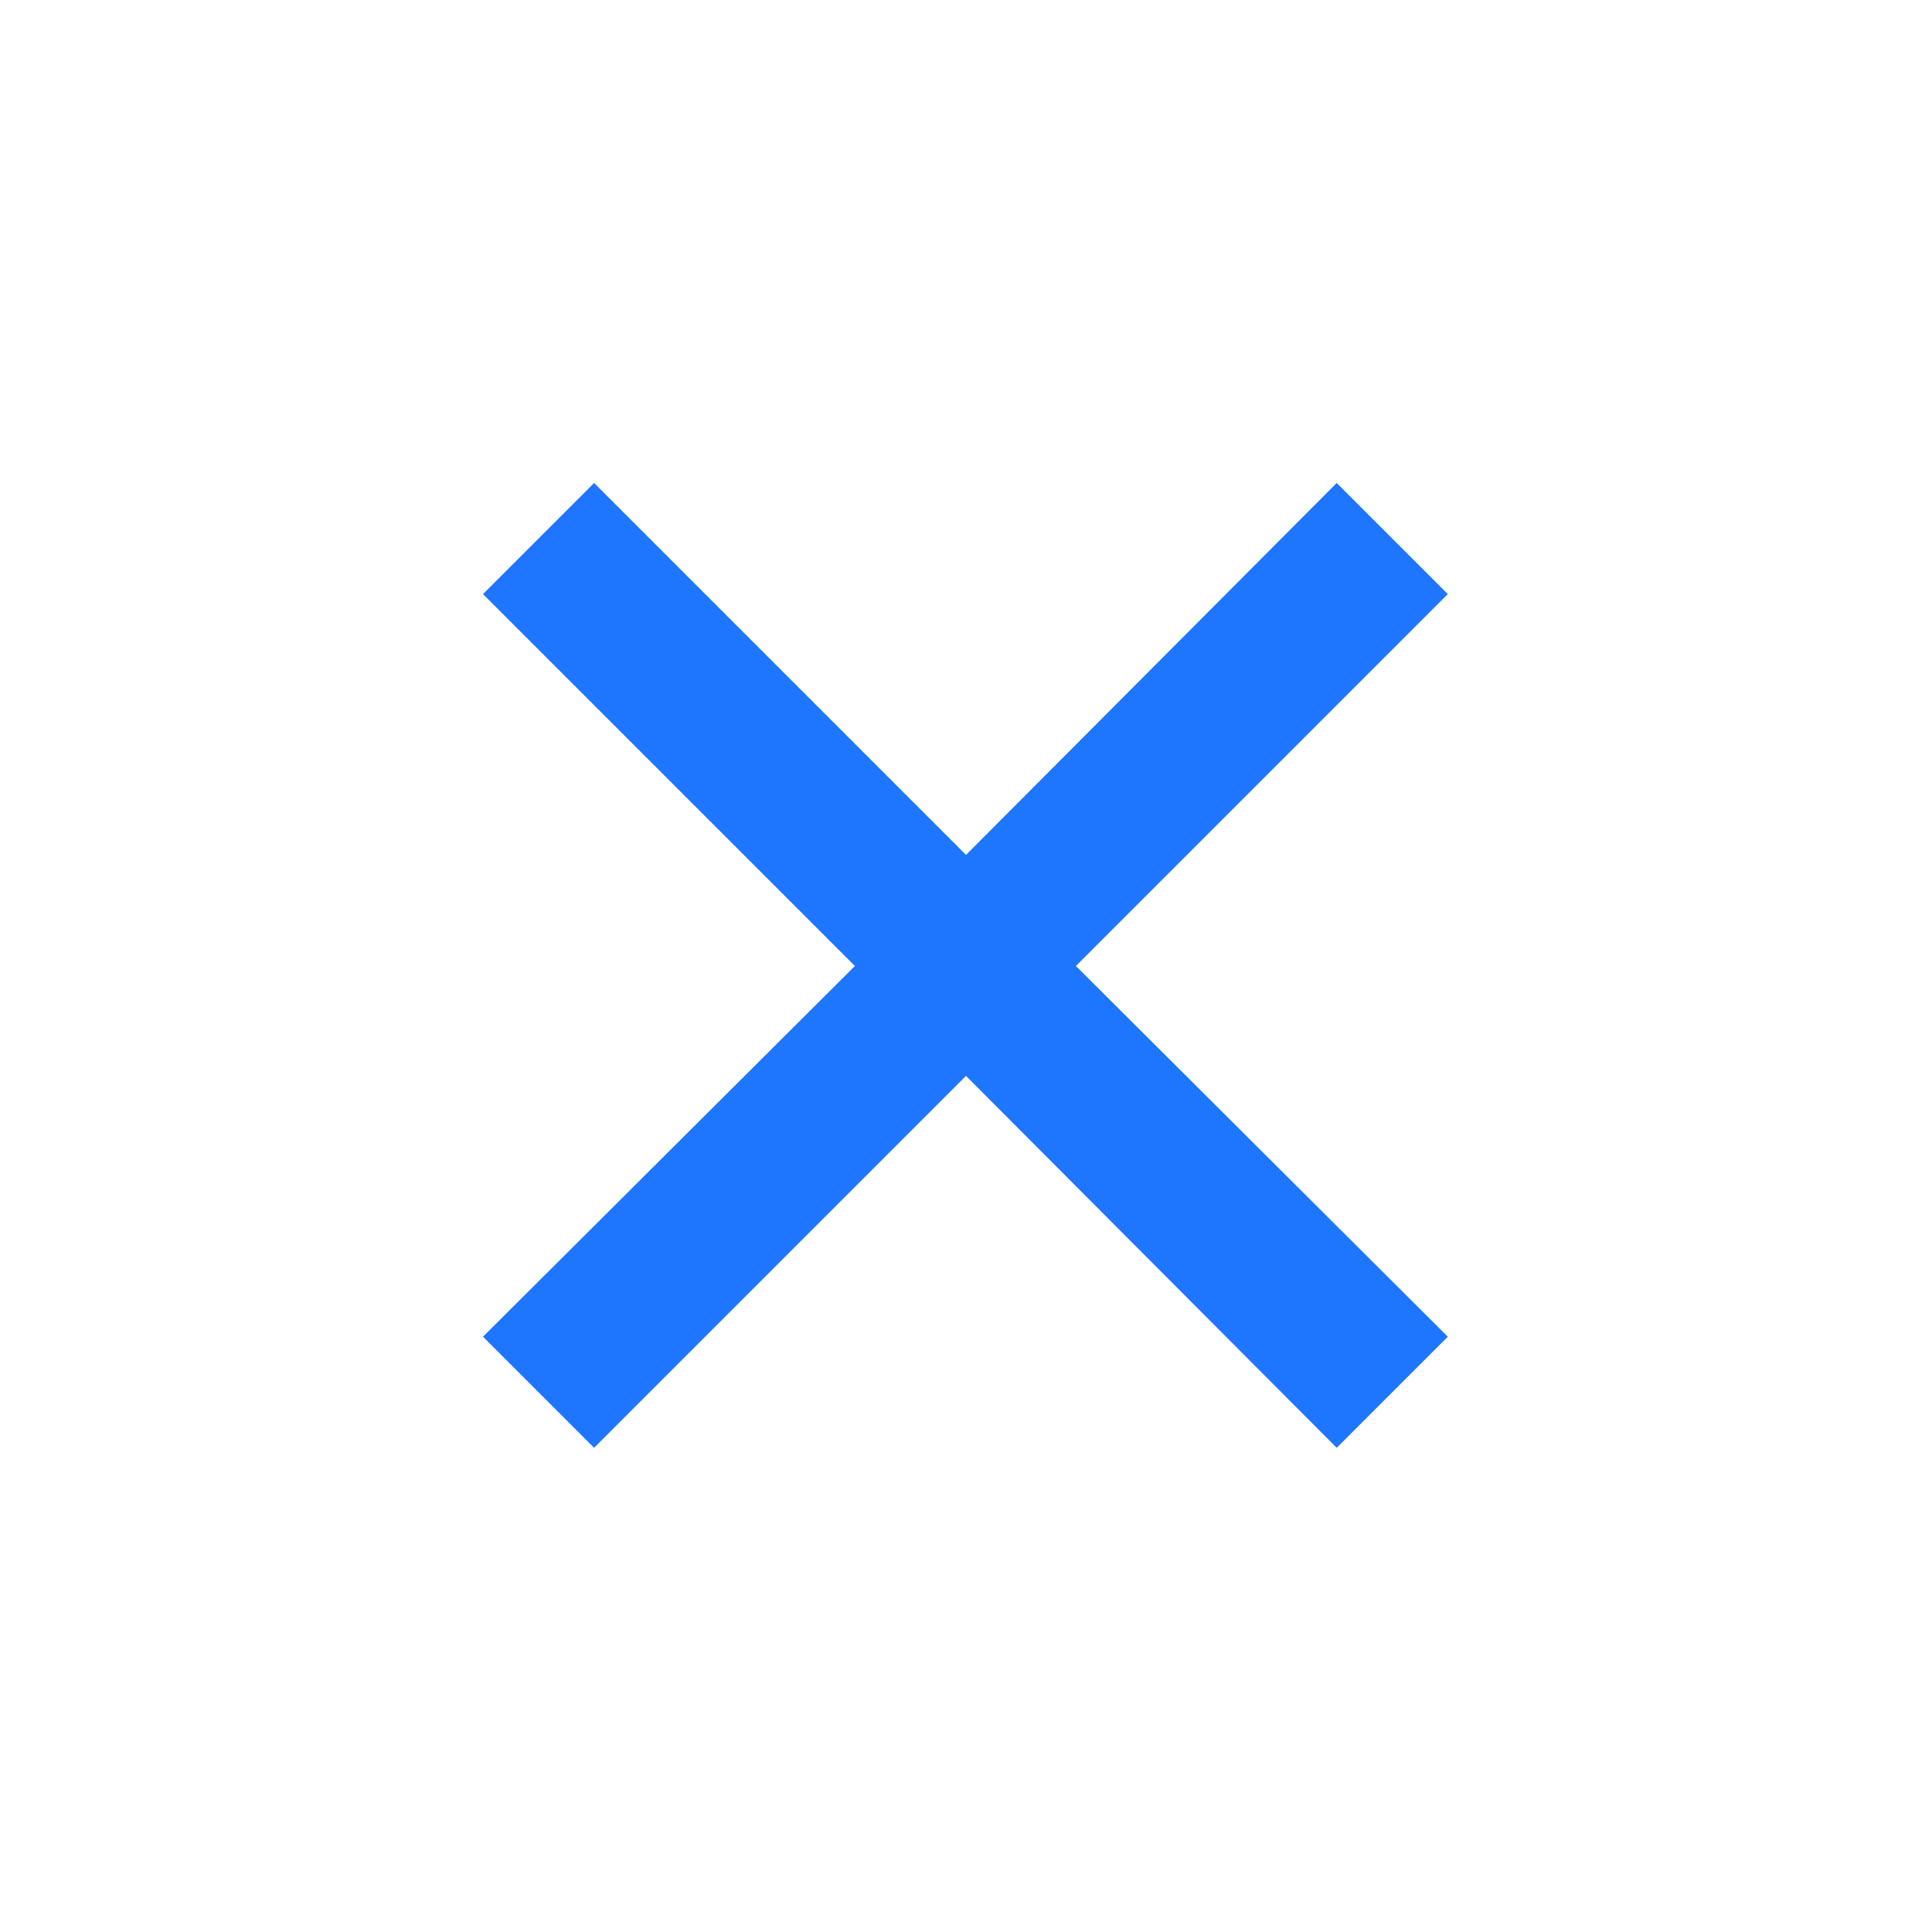 <svg xmlns="http://www.w3.org/2000/svg" xmlns:xlink="http://www.w3.org/1999/xlink" width="16" height="16" viewBox="0 0 16 16" fill="none"><g opacity="1"  transform="translate(0 0)  rotate(0)"><path id="close" fill-rule="evenodd" style="fill:#1E75FE" opacity="1" d="M8 7.08L4.92 4L4 4.92L7.08 8L4 11.07L4.92 11.99L8 8.91L11.07 11.99L11.99 11.07L8.91 8L11.99 4.92L11.07 4L8 7.08Z"></path></g></svg>